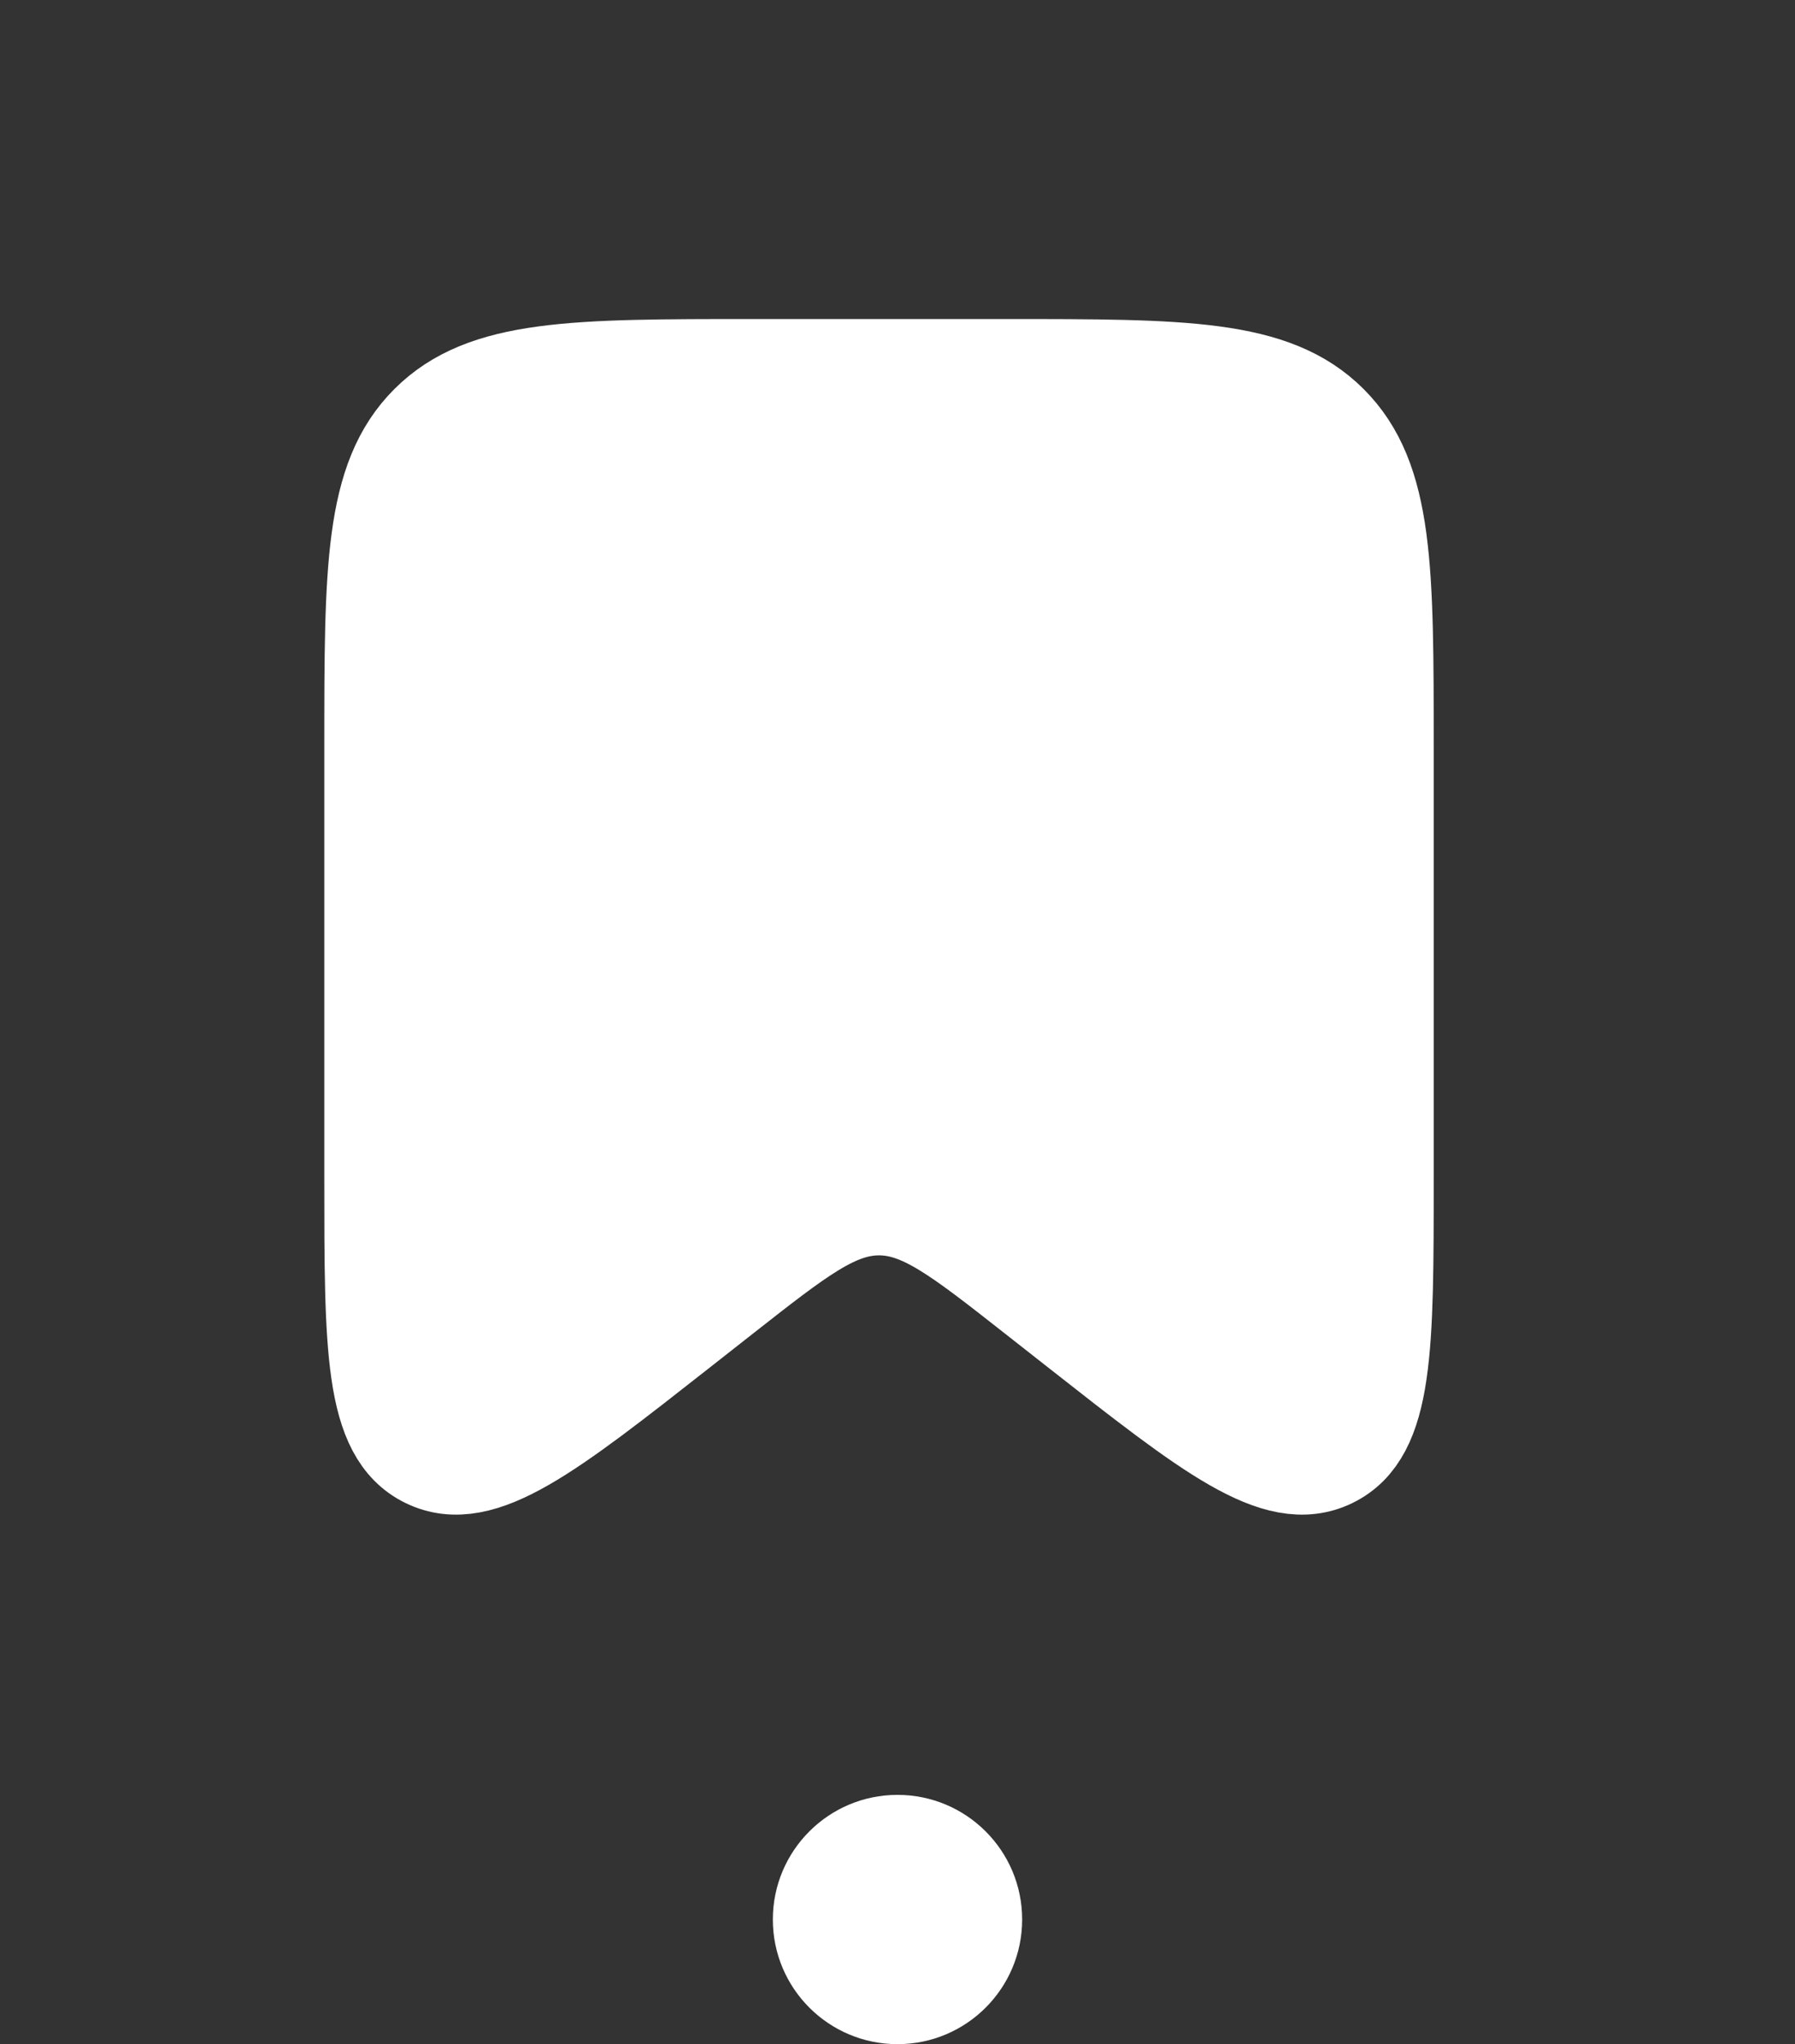 <svg width="36" height="41" viewBox="0 0 36 41" fill="none" xmlns="http://www.w3.org/2000/svg">
<rect x="0" y="0" width="36" height="41" fill="#333333" stroke="none"/>
<path d="M7.504 14.993C7.504 11.413 7.504 9.623 8.616 8.511C9.728 7.399 11.518 7.399 15.098 7.399H20.16C23.74 7.399 25.53 7.399 26.642 8.511C27.754 9.623 27.754 11.413 27.754 14.993V23.634C27.754 27.03 27.754 28.728 26.685 29.248C25.617 29.767 24.282 28.718 21.611 26.62L20.756 25.948C19.255 24.769 18.504 24.179 17.629 24.179C16.753 24.179 16.003 24.769 14.501 25.948L13.646 26.62C10.976 28.718 9.641 29.767 8.572 29.248C7.504 28.728 7.504 27.03 7.504 23.634V14.993Z" fill="white" stroke="white" stroke-width="2"/>
<circle cx="18" cy="38.5" r="2.5" fill="white"/>
</svg>
